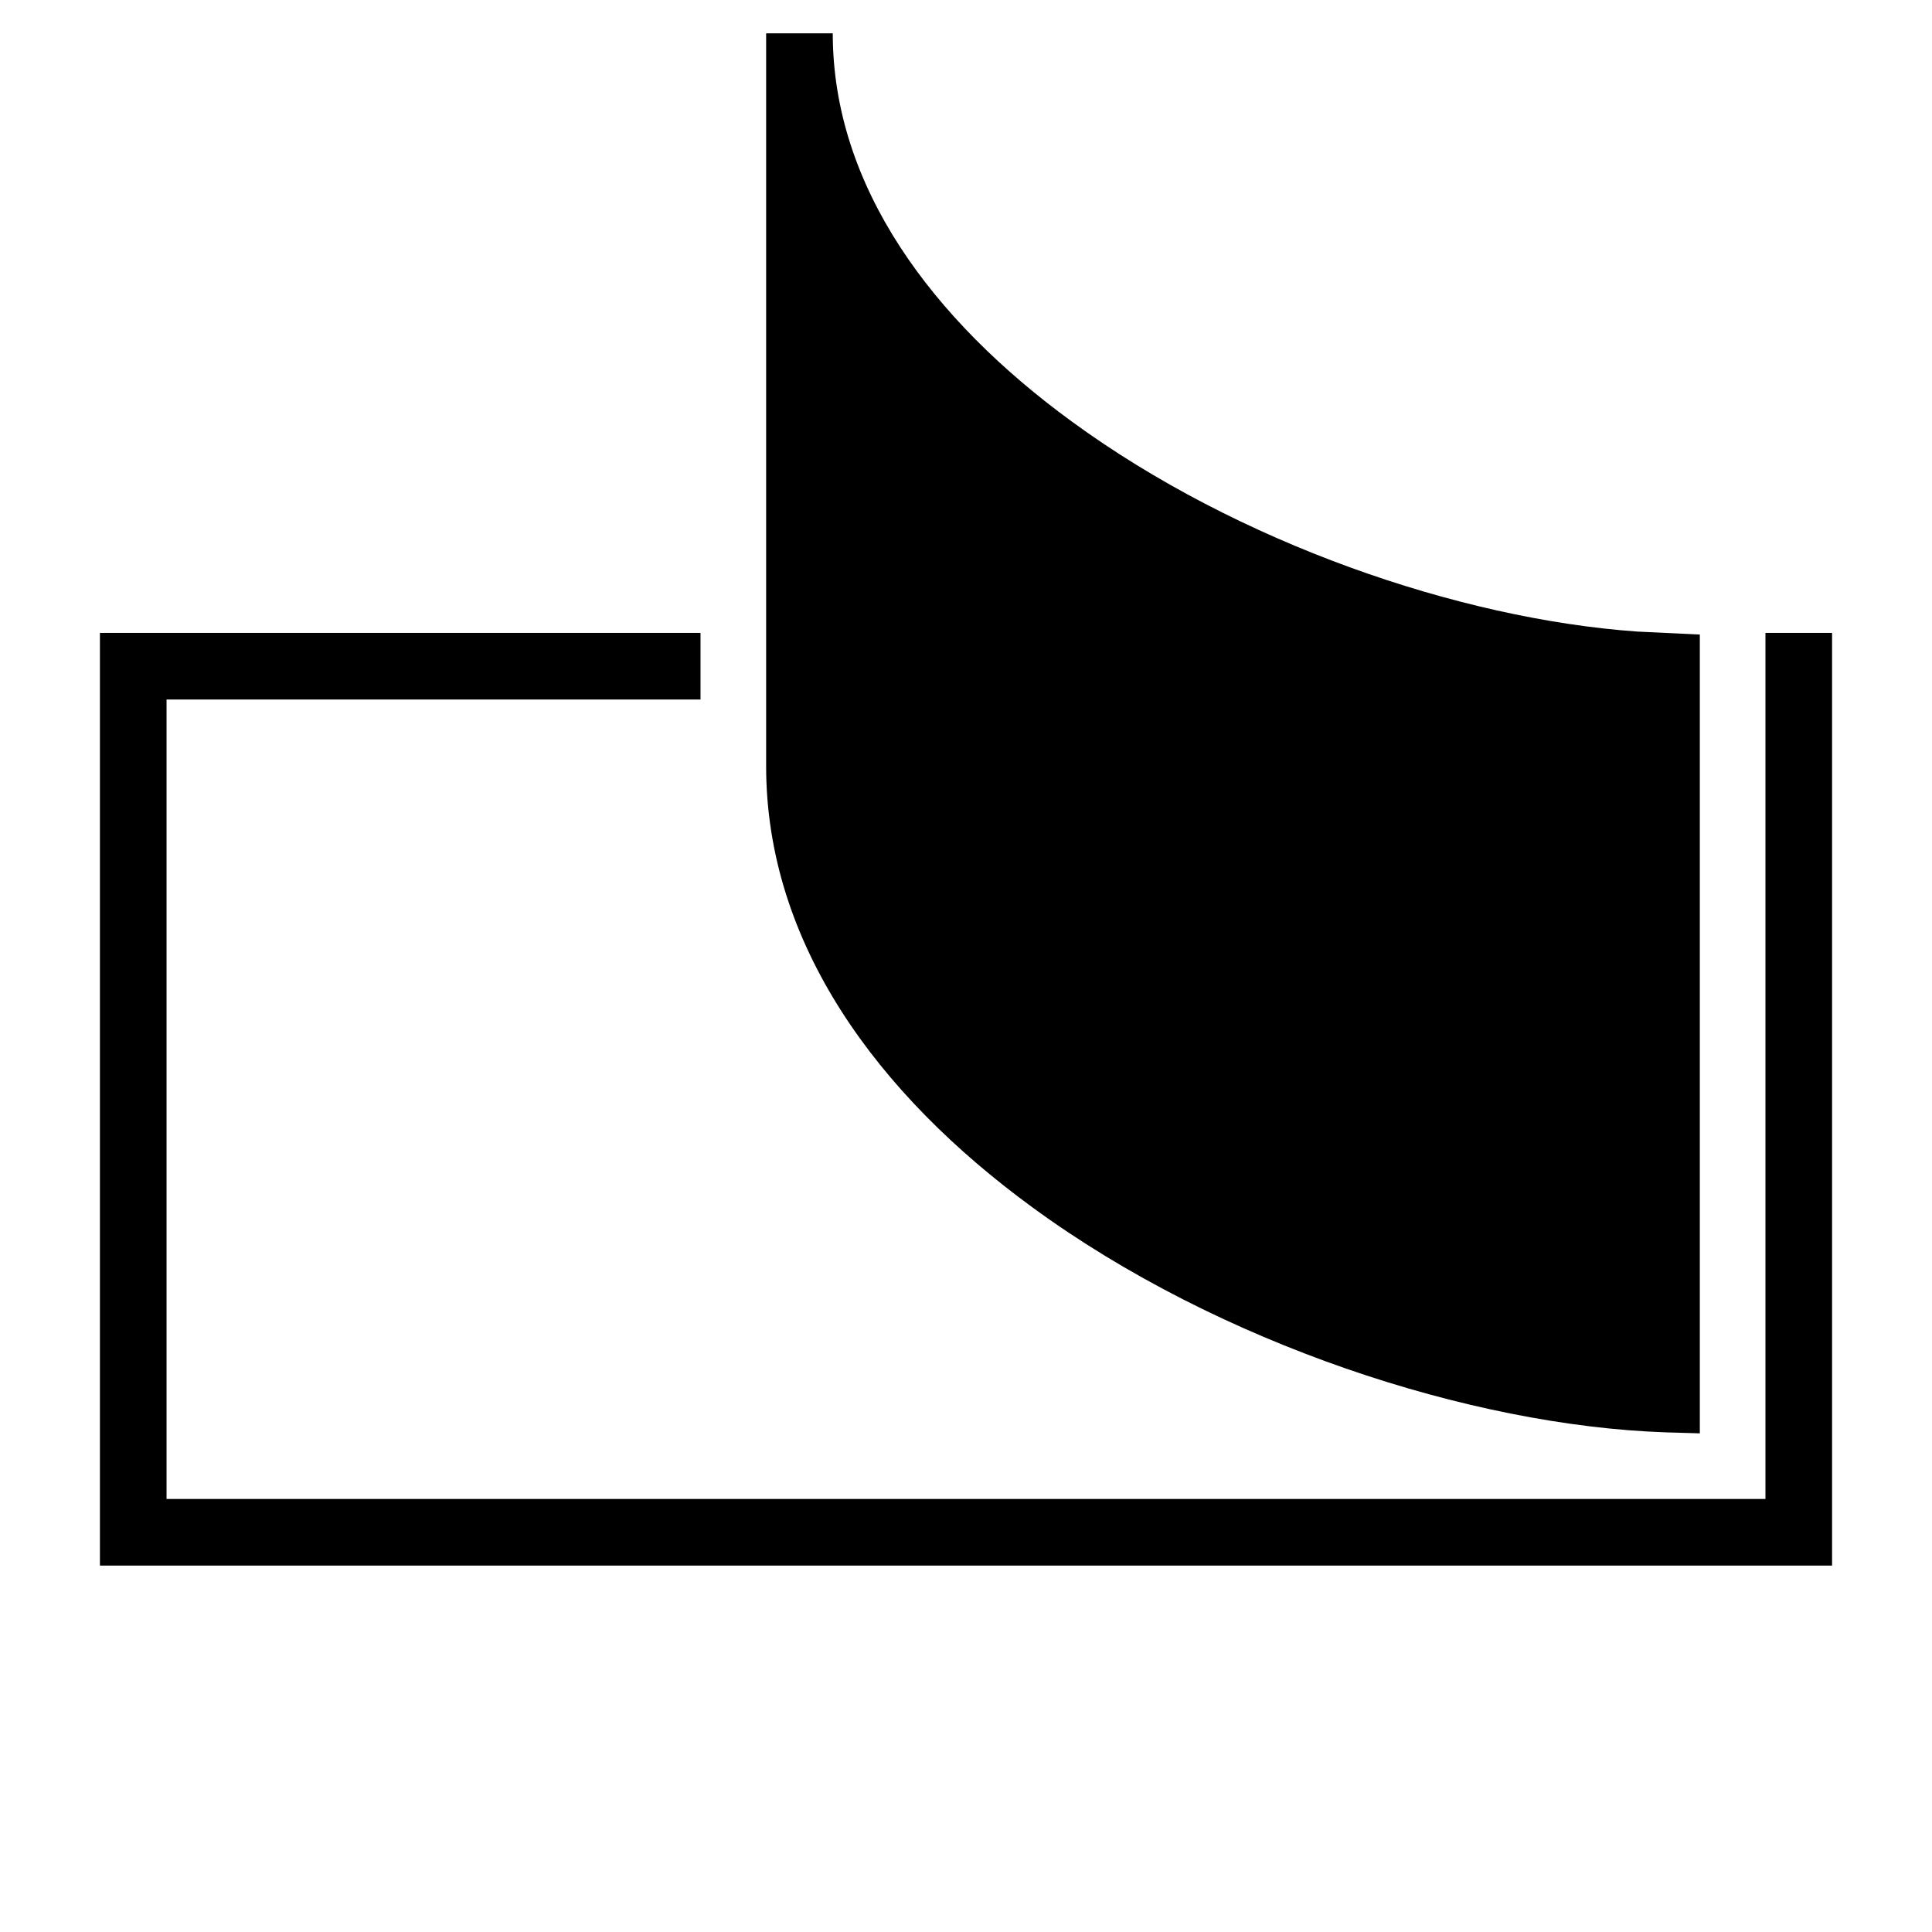 <?xml version="1.0" encoding="UTF-8"?>
<!DOCTYPE svg PUBLIC "-//W3C//DTD SVG 1.1//EN" "http://www.w3.org/Graphics/SVG/1.1/DTD/svg11.dtd">
<svg xmlns="http://www.w3.org/2000/svg" xml:space="preserve" width="580px" height="580px" shape-rendering="geometricPrecision" text-rendering="geometricPrecision" image-rendering="optimizeQuality" fill-rule="nonzero" clip-rule="nonzero" viewBox="0 0 5800 5800" xmlns:xlink="http://www.w3.org/1999/xlink">
	<title>receipt_book icon</title>
	<desc>receipt_book icon from the IconExperience.com I-Collection. Copyright by INCORS GmbH (www.incors.com).</desc>
		<path id="curve29"  d="M2103,1900 2103,2100 500,2100 500,4500 5300,4500 5300,4478 5300,1900 5500,1900 5500,4700 300,4700 300,1900z"/>
	<path id="curve28"  d="M2300 2300l0 -2200 200 0c0,460 299,860 717,1165 499,365 1163,593 1698,631 63,3 125,6 188,9l0 2398 -103 -3c-585,-20 -1341,-266 -1900,-675 -466,-340 -800,-793 -800,-1325z"/>
</svg>